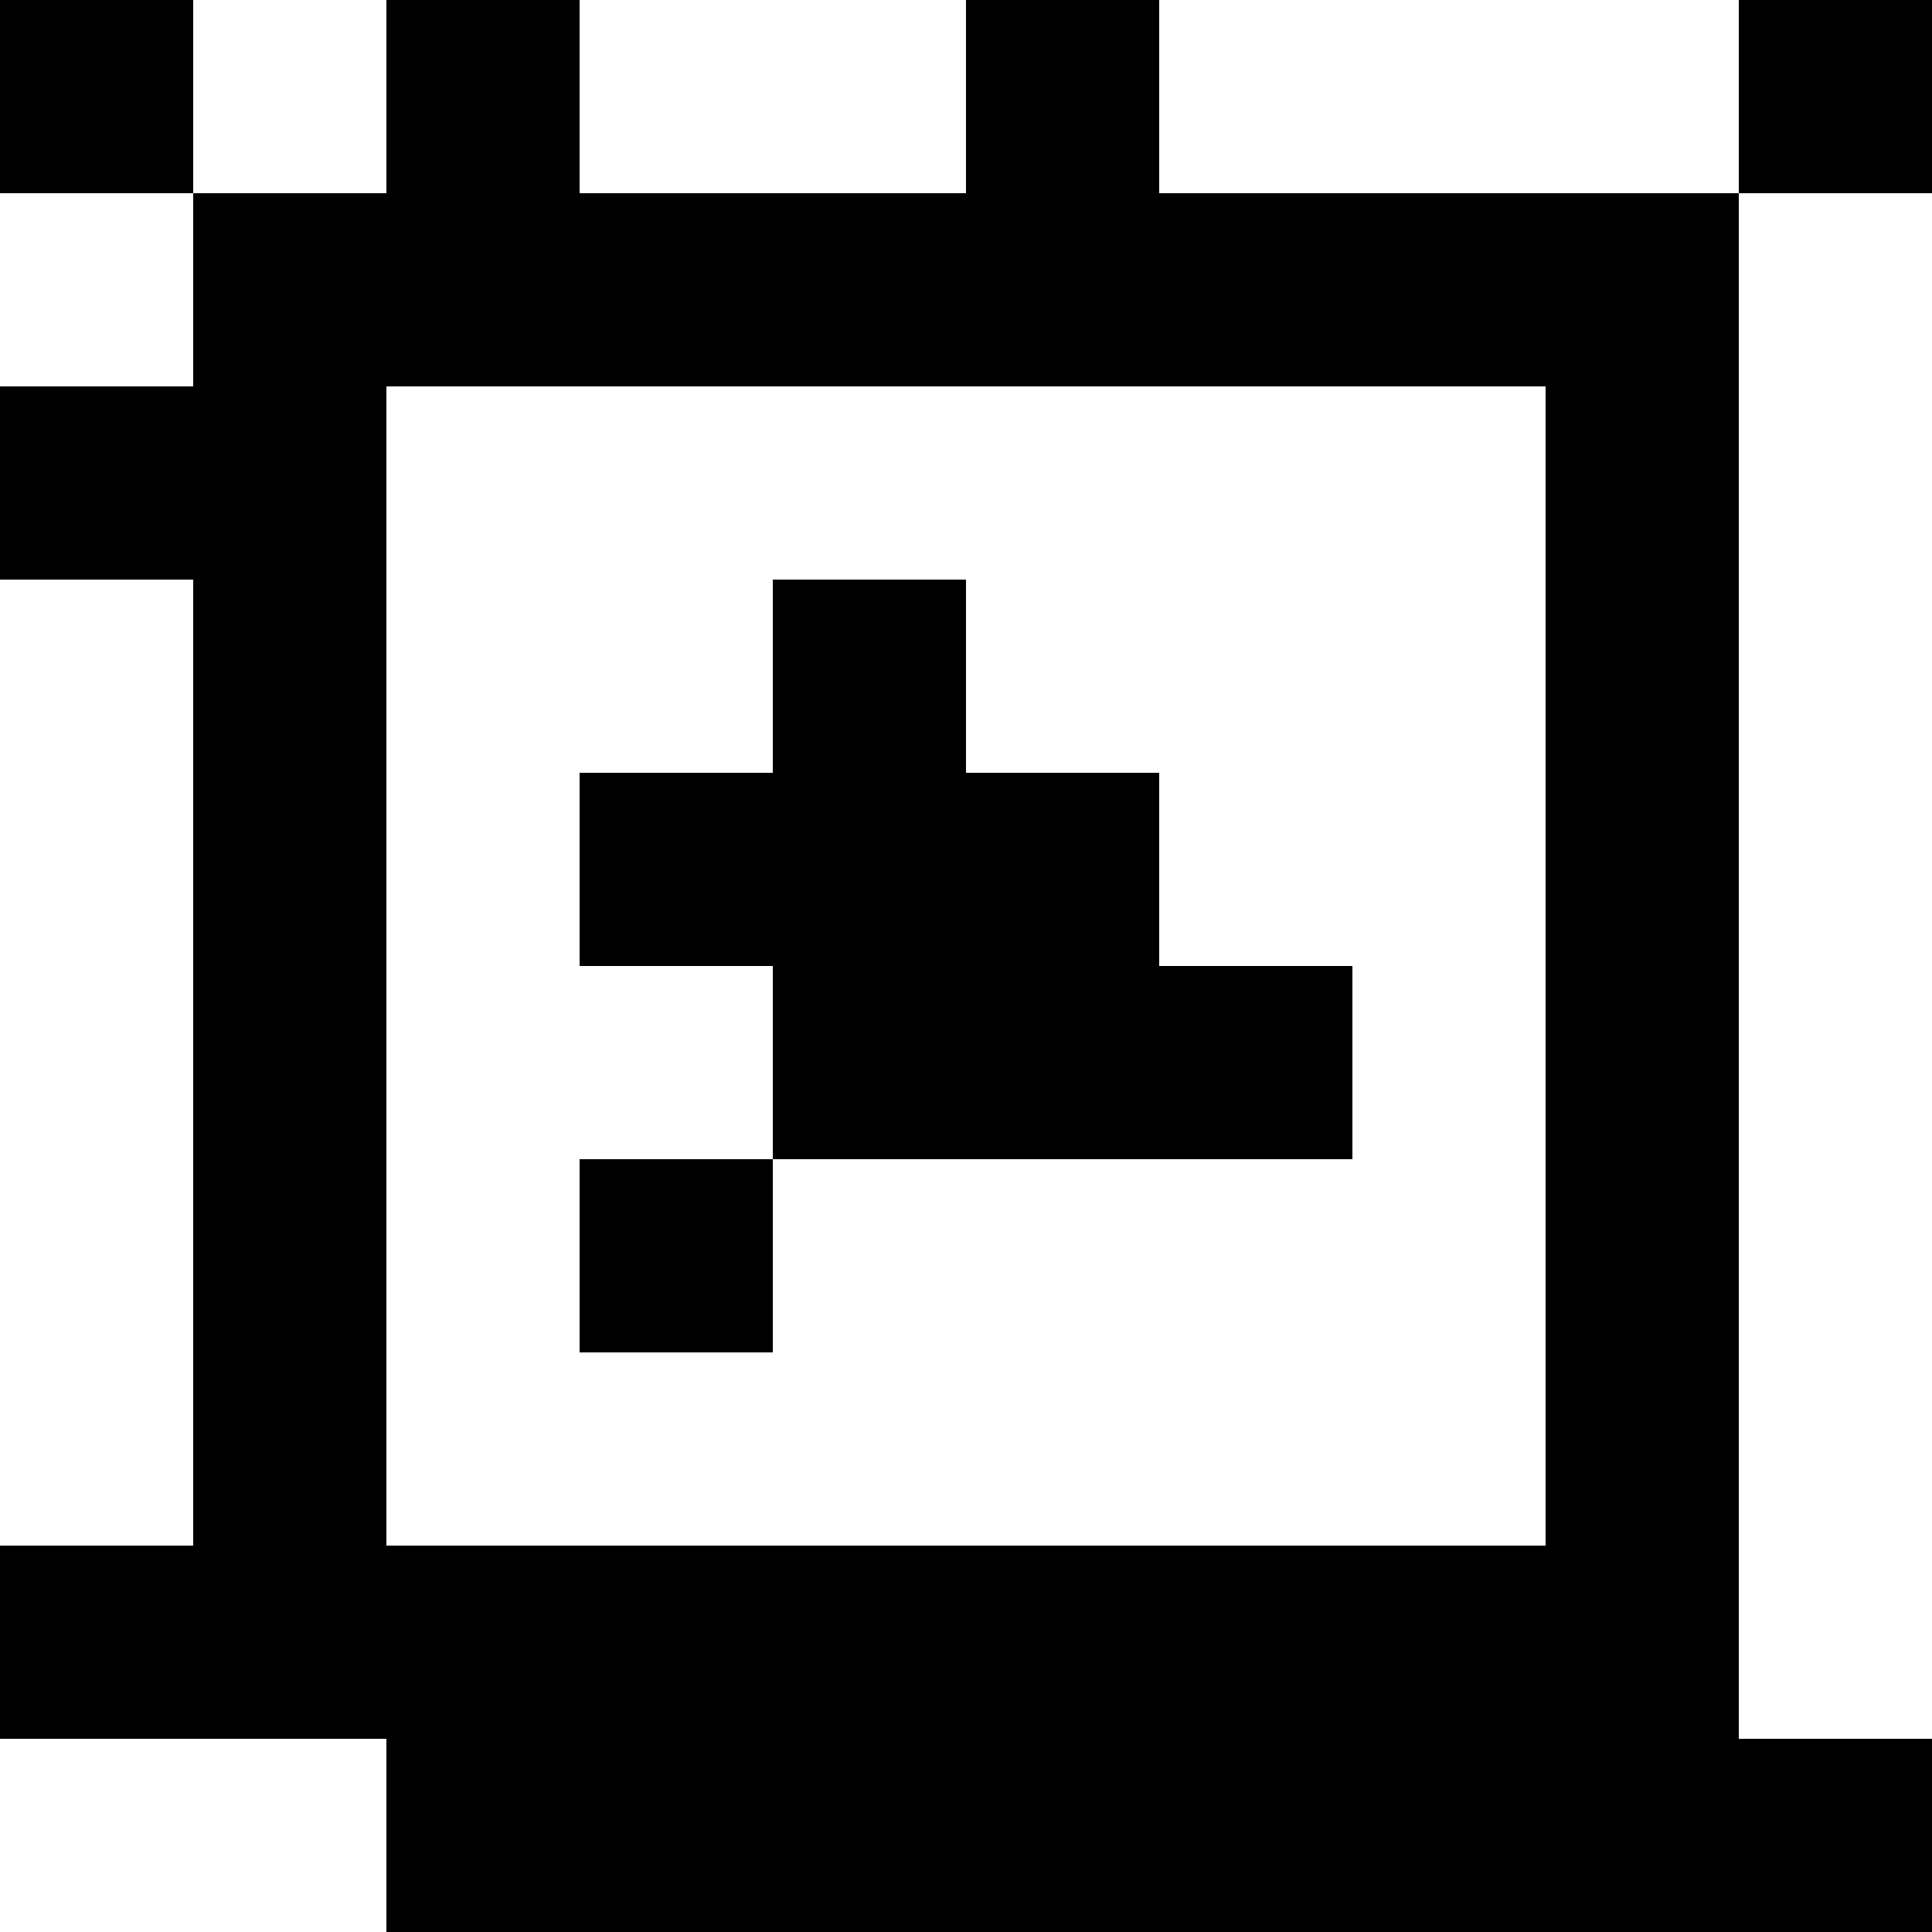 <?xml version="1.0" standalone="yes"?>
<svg xmlns="http://www.w3.org/2000/svg" width="100" height="100">
<rect width="100%" height="100%" fill="#808080" stroke="none"/>
<path style="fill:#000000; stroke:none;" d="M0 0L0 10L10 10L10 20L0 20L0 30L10 30L10 80L0 80L0 90L20 90L20 100L100 100L100 90L90 90L90 10L100 10L100 0L90 0L90 10L60 10L60 0L50 0L50 10L30 10L30 0L20 0L20 10L10 10L10 0L0 0z"/>
<path style="fill:#ffffff; stroke:none;" d="M10 0L10 10L20 10L20 0L10 0M30 0L30 10L50 10L50 0L30 0M60 0L60 10L90 10L90 0L60 0M0 10L0 20L10 20L10 10L0 10M90 10L90 90L100 90L100 10L90 10M20 20L20 80L80 80L80 20L20 20M0 30L0 80L10 80L10 30L0 30z"/>
<path style="fill:#000000; stroke:none;" d="M40 30L40 40L30 40L30 50L40 50L40 60L30 60L30 70L40 70L40 60L70 60L70 50L60 50L60 40L50 40L50 30L40 30z"/>
<path style="fill:#ffffff; stroke:none;" d="M0 90L0 100L20 100L20 90L0 90z"/>
</svg>
